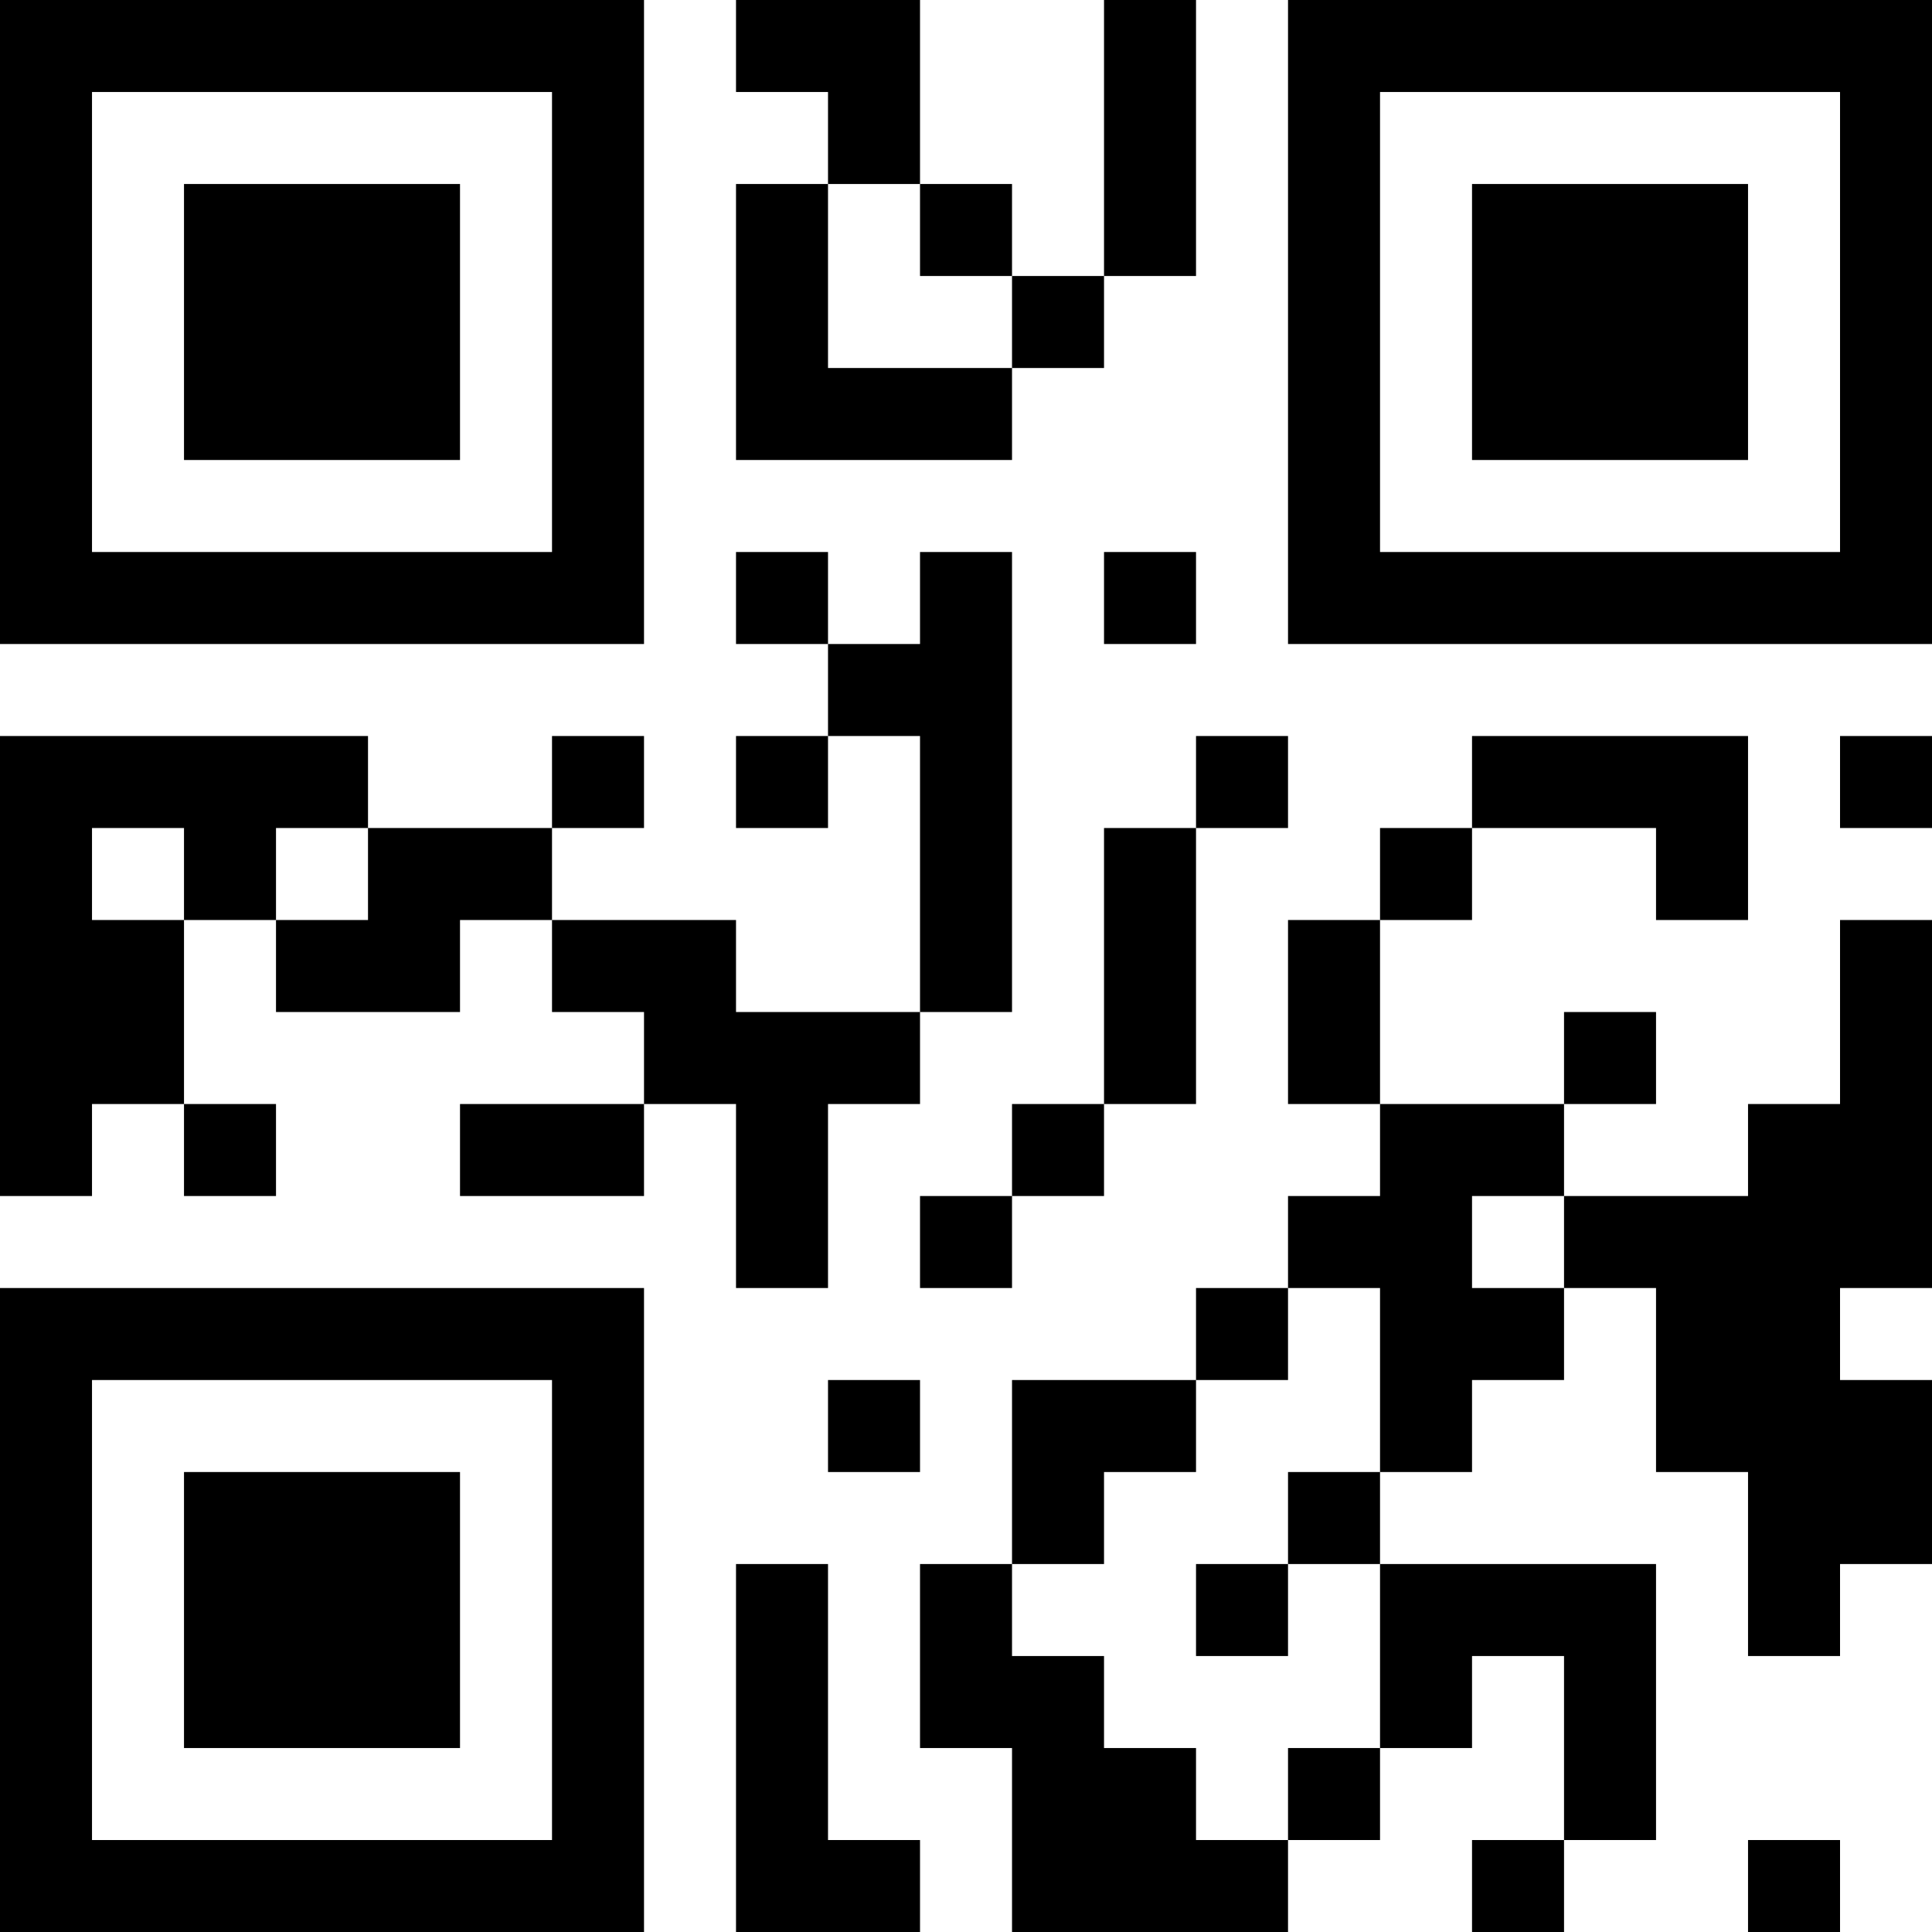 <?xml version="1.0" encoding="UTF-8"?>
<svg xmlns="http://www.w3.org/2000/svg" version="1.1" width="200" height="200" viewBox="0 0 200 200"><rect x="0" y="0" width="200" height="200" fill="#ffffff"/><g transform="scale(9.524)"><g transform="translate(0,0)"><path fill-rule="evenodd" d="M8 0L8 1L9 1L9 2L8 2L8 5L11 5L11 4L12 4L12 3L13 3L13 0L12 0L12 3L11 3L11 2L10 2L10 0ZM9 2L9 4L11 4L11 3L10 3L10 2ZM8 6L8 7L9 7L9 8L8 8L8 9L9 9L9 8L10 8L10 11L8 11L8 10L6 10L6 9L7 9L7 8L6 8L6 9L4 9L4 8L0 8L0 13L1 13L1 12L2 12L2 13L3 13L3 12L2 12L2 10L3 10L3 11L5 11L5 10L6 10L6 11L7 11L7 12L5 12L5 13L7 13L7 12L8 12L8 14L9 14L9 12L10 12L10 11L11 11L11 6L10 6L10 7L9 7L9 6ZM12 6L12 7L13 7L13 6ZM13 8L13 9L12 9L12 12L11 12L11 13L10 13L10 14L11 14L11 13L12 13L12 12L13 12L13 9L14 9L14 8ZM16 8L16 9L15 9L15 10L14 10L14 12L15 12L15 13L14 13L14 14L13 14L13 15L11 15L11 17L10 17L10 19L11 19L11 21L14 21L14 20L15 20L15 19L16 19L16 18L17 18L17 20L16 20L16 21L17 21L17 20L18 20L18 17L15 17L15 16L16 16L16 15L17 15L17 14L18 14L18 16L19 16L19 18L20 18L20 17L21 17L21 15L20 15L20 14L21 14L21 10L20 10L20 12L19 12L19 13L17 13L17 12L18 12L18 11L17 11L17 12L15 12L15 10L16 10L16 9L18 9L18 10L19 10L19 8ZM20 8L20 9L21 9L21 8ZM1 9L1 10L2 10L2 9ZM3 9L3 10L4 10L4 9ZM16 13L16 14L17 14L17 13ZM14 14L14 15L13 15L13 16L12 16L12 17L11 17L11 18L12 18L12 19L13 19L13 20L14 20L14 19L15 19L15 17L14 17L14 16L15 16L15 14ZM9 15L9 16L10 16L10 15ZM8 17L8 21L10 21L10 20L9 20L9 17ZM13 17L13 18L14 18L14 17ZM19 20L19 21L20 21L20 20ZM0 0L0 7L7 7L7 0ZM1 1L1 6L6 6L6 1ZM2 2L2 5L5 5L5 2ZM14 0L14 7L21 7L21 0ZM15 1L15 6L20 6L20 1ZM16 2L16 5L19 5L19 2ZM0 14L0 21L7 21L7 14ZM1 15L1 20L6 20L6 15ZM2 16L2 19L5 19L5 16Z" fill="#000000"/></g></g></svg>
